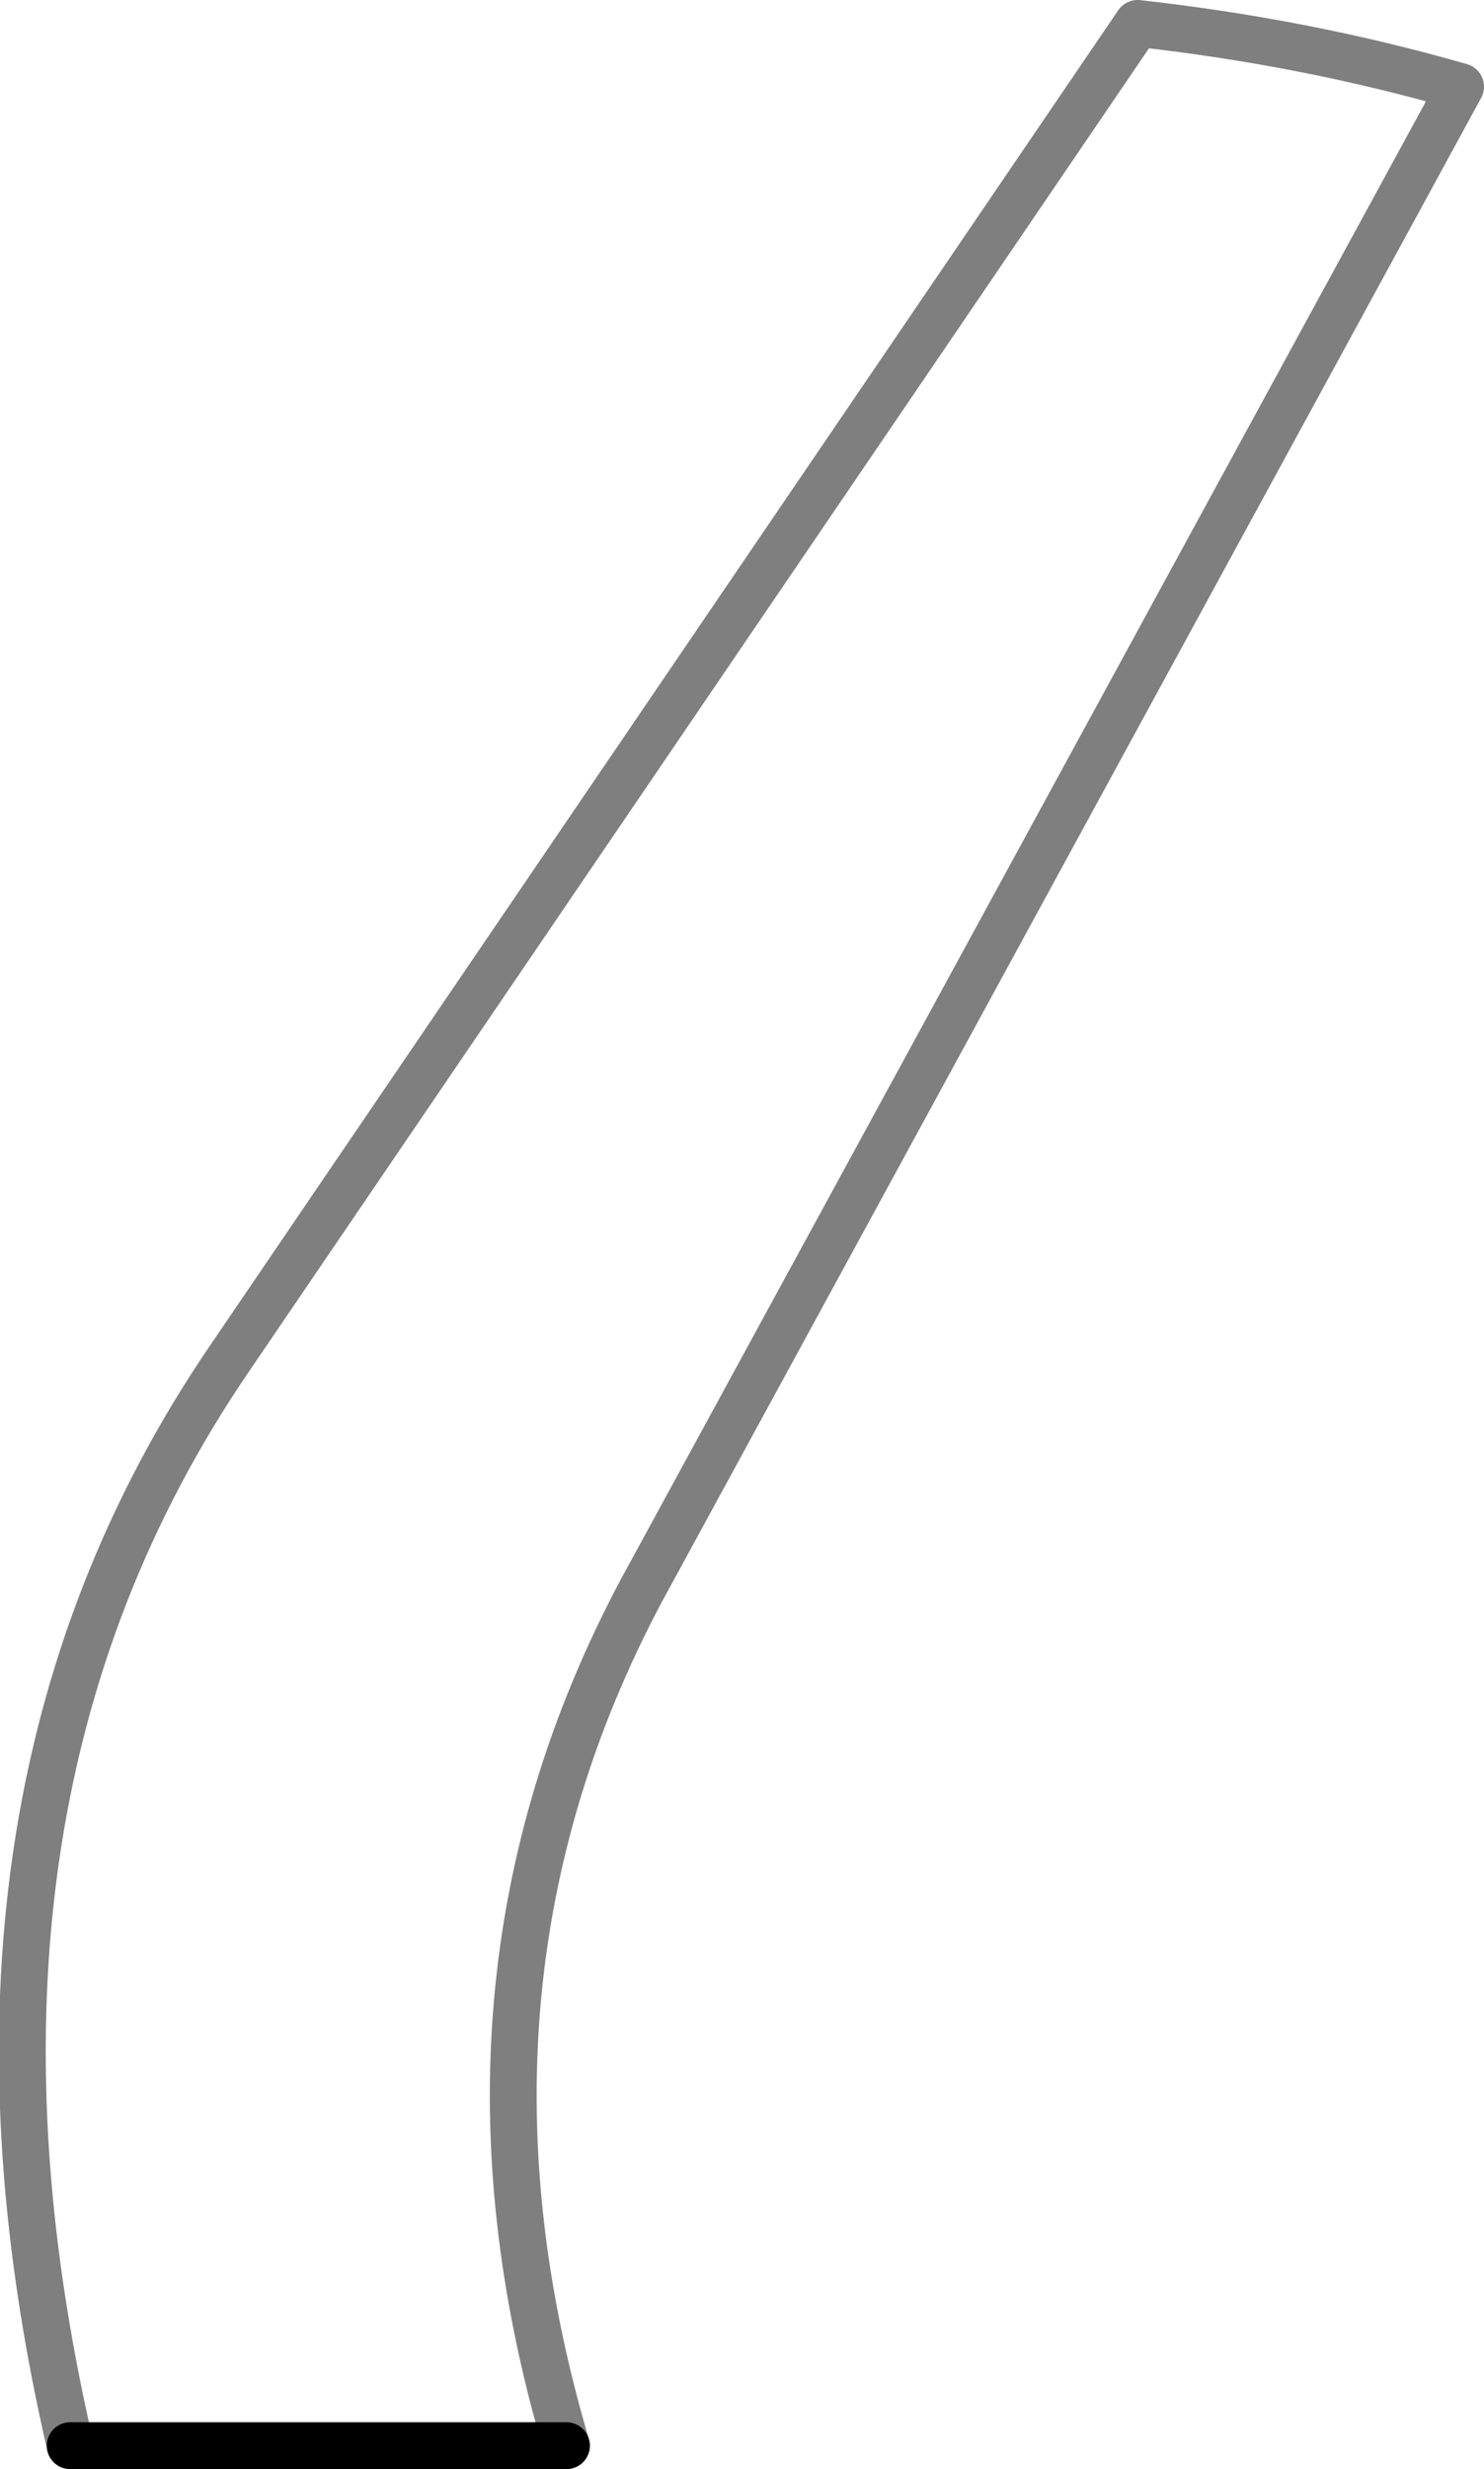 <?xml version="1.0" encoding="UTF-8" standalone="no"?>
<svg xmlns:xlink="http://www.w3.org/1999/xlink" height="52.7px" width="31.7px" xmlns="http://www.w3.org/2000/svg">
  <g transform="matrix(1.0, 0.0, 0.0, 1.0, -322.3, -507.8)">
    <path d="M323.8 560.0 Q320.65 546.4 327.2 536.8 L346.6 508.3 Q350.2 508.7 353.5 509.65 L336.0 541.75 Q331.5 550.2 334.4 560.0" fill="none" stroke="#000000" stroke-linecap="round" stroke-linejoin="round" stroke-opacity="0.502" stroke-width="1.0"/>
    <path d="M334.4 560.0 L323.8 560.0 Z" fill="none" stroke="#000000" stroke-linecap="round" stroke-linejoin="round" stroke-width="1.0"/>
  </g>
</svg>
